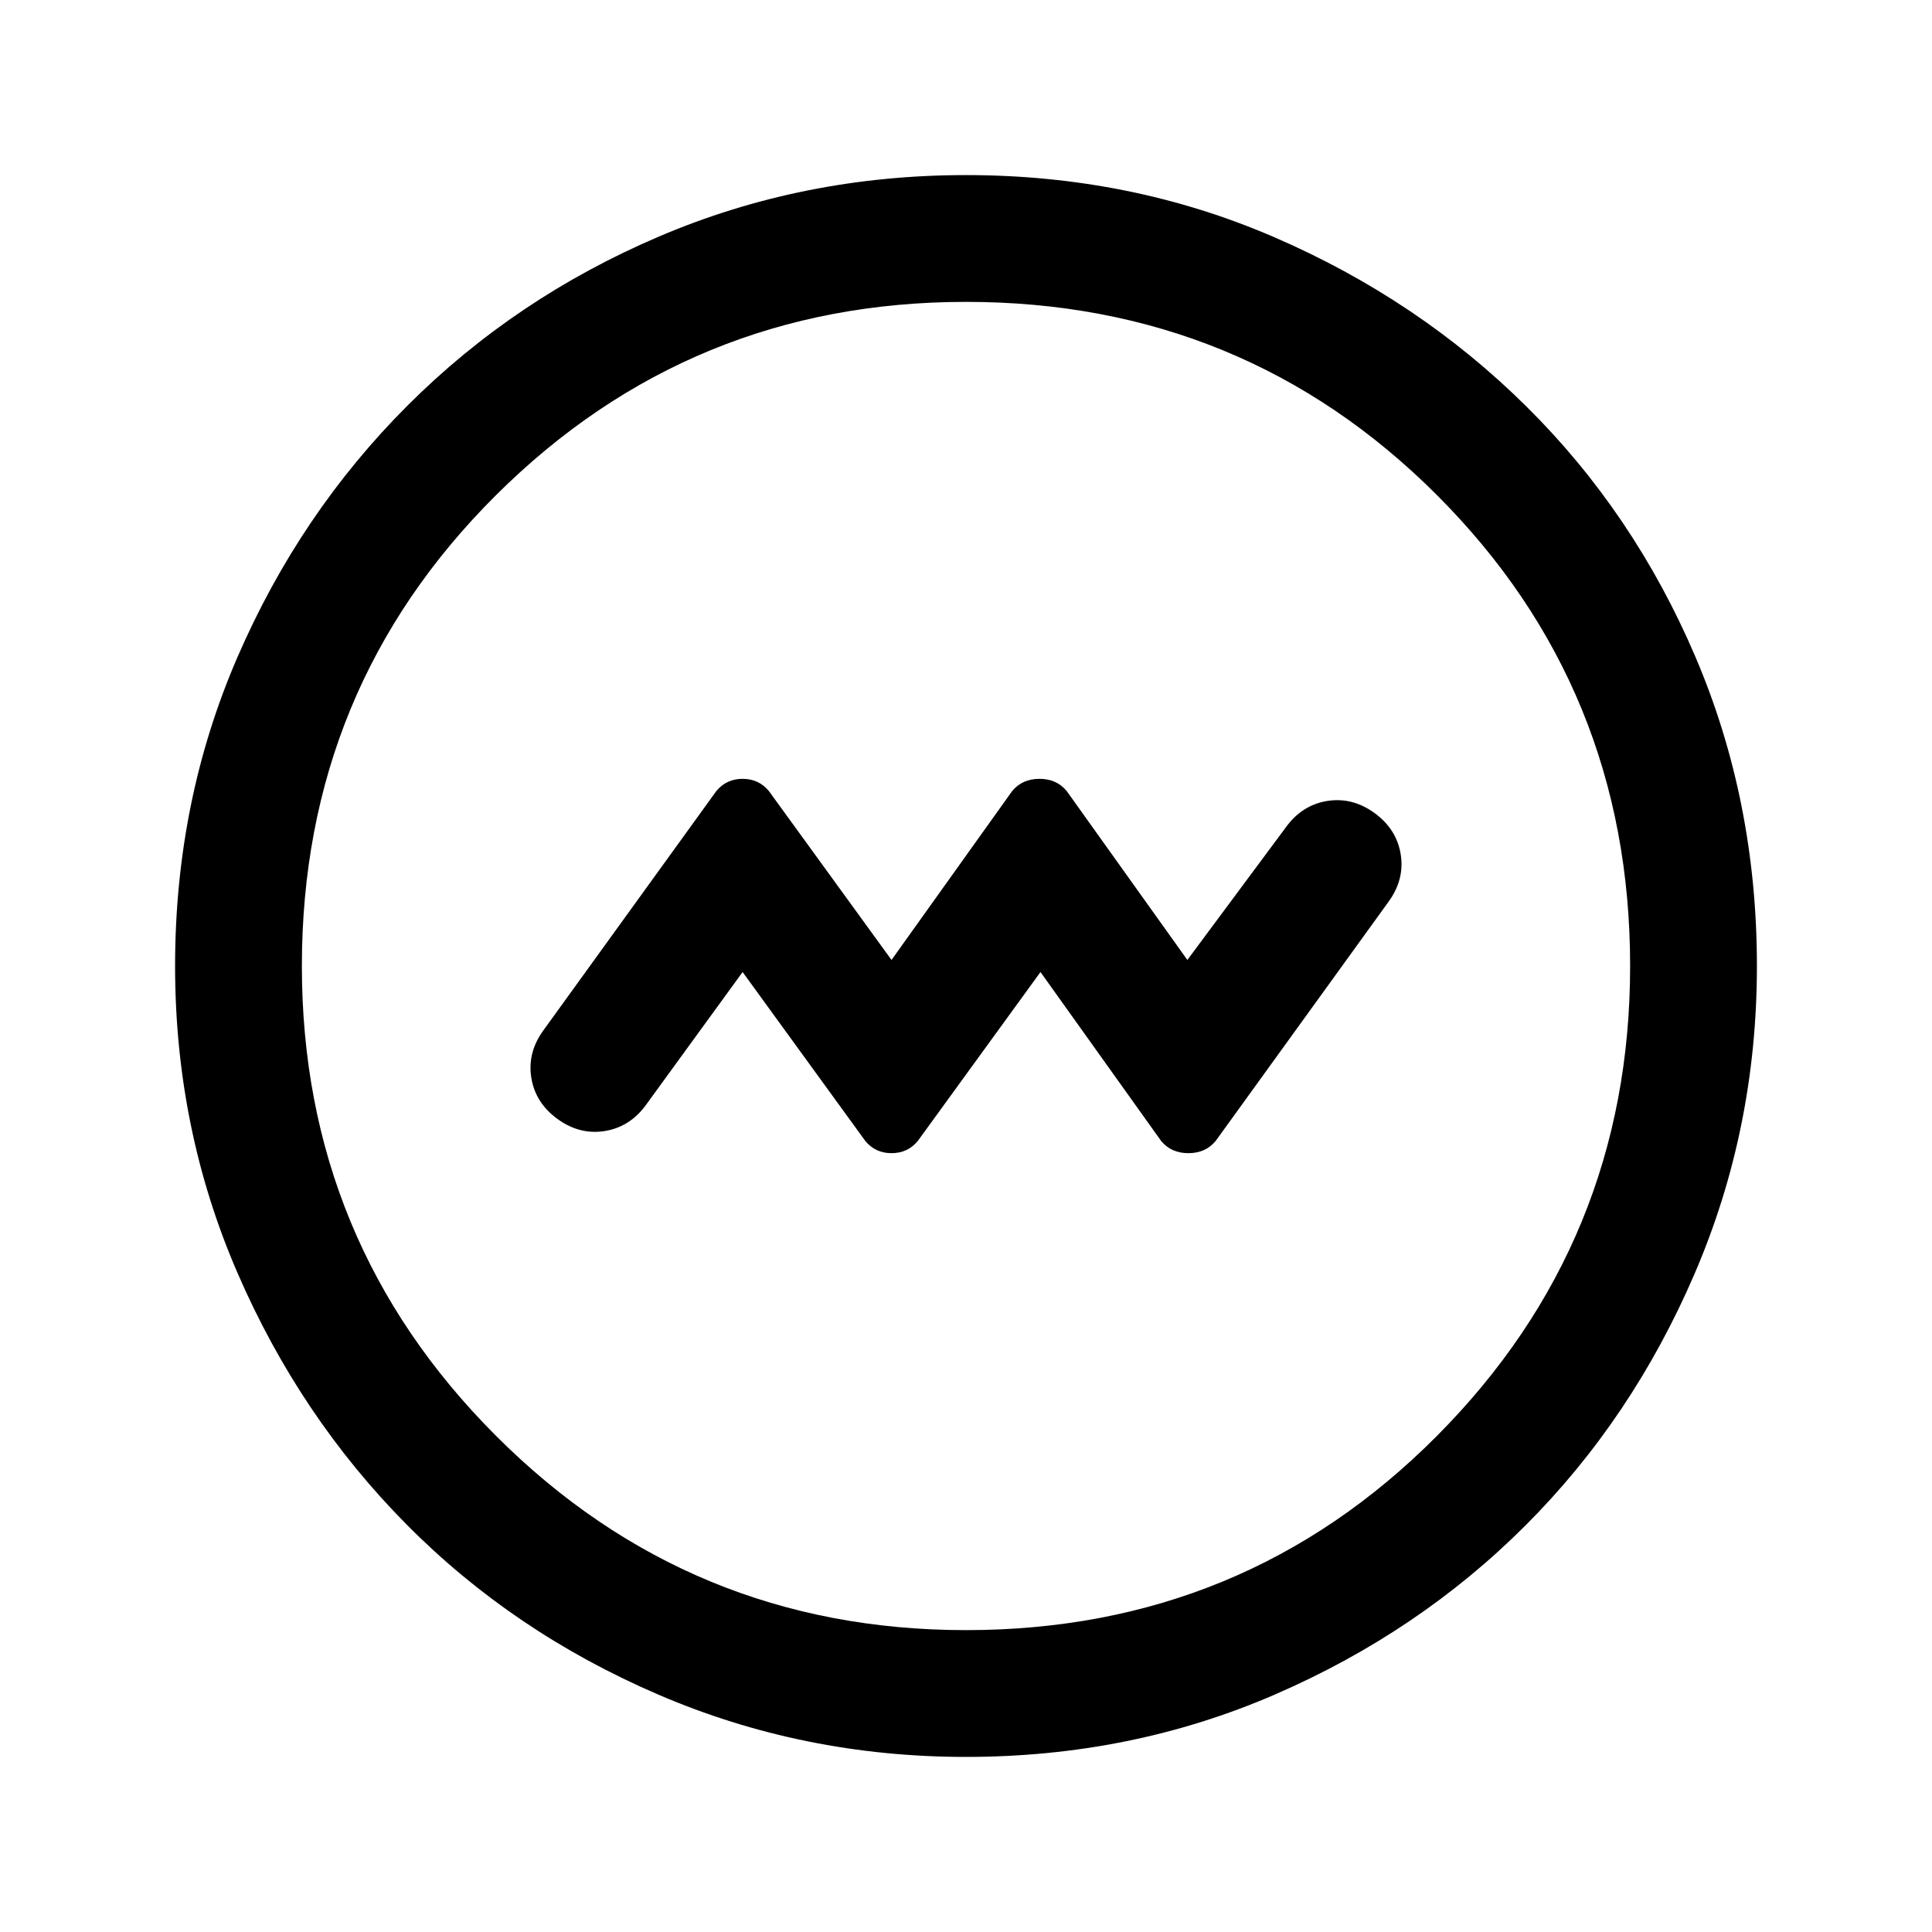 <svg xmlns="http://www.w3.org/2000/svg" height="40" width="40"><path d="m15.375 20.125 2.542 3.5q.208.25.541.25.334 0 .542-.25l2.542-3.5 2.5 3.5q.208.25.562.25.354 0 .563-.25l3.583-4.958q.333-.459.25-.979-.083-.521-.542-.855-.458-.333-.979-.25-.521.084-.854.542l-2.042 2.75-2.5-3.5q-.208-.25-.562-.25-.354 0-.563.25l-2.5 3.5-2.541-3.5q-.209-.25-.542-.25-.333 0-.542.25l-3.583 4.958q-.333.459-.25.979.083.521.542.855.458.333.979.25.521-.084.854-.542ZM20 36.375q-3.375 0-6.375-1.292-3-1.291-5.208-3.521-2.209-2.229-3.5-5.208Q3.625 23.375 3.625 20q0-3.417 1.292-6.396 1.291-2.979 3.521-5.208 2.229-2.229 5.208-3.5T20 3.625q3.417 0 6.396 1.292 2.979 1.291 5.208 3.5 2.229 2.208 3.5 5.187T36.375 20q0 3.375-1.292 6.375-1.291 3-3.5 5.208-2.208 2.209-5.187 3.5-2.979 1.292-6.396 1.292Zm0-2.625q5.75 0 9.75-4.021t4-9.729q0-5.75-4-9.75t-9.75-4q-5.708 0-9.729 4-4.021 4-4.021 9.75 0 5.708 4.021 9.729Q14.292 33.75 20 33.75ZM20 20Z"/></svg>